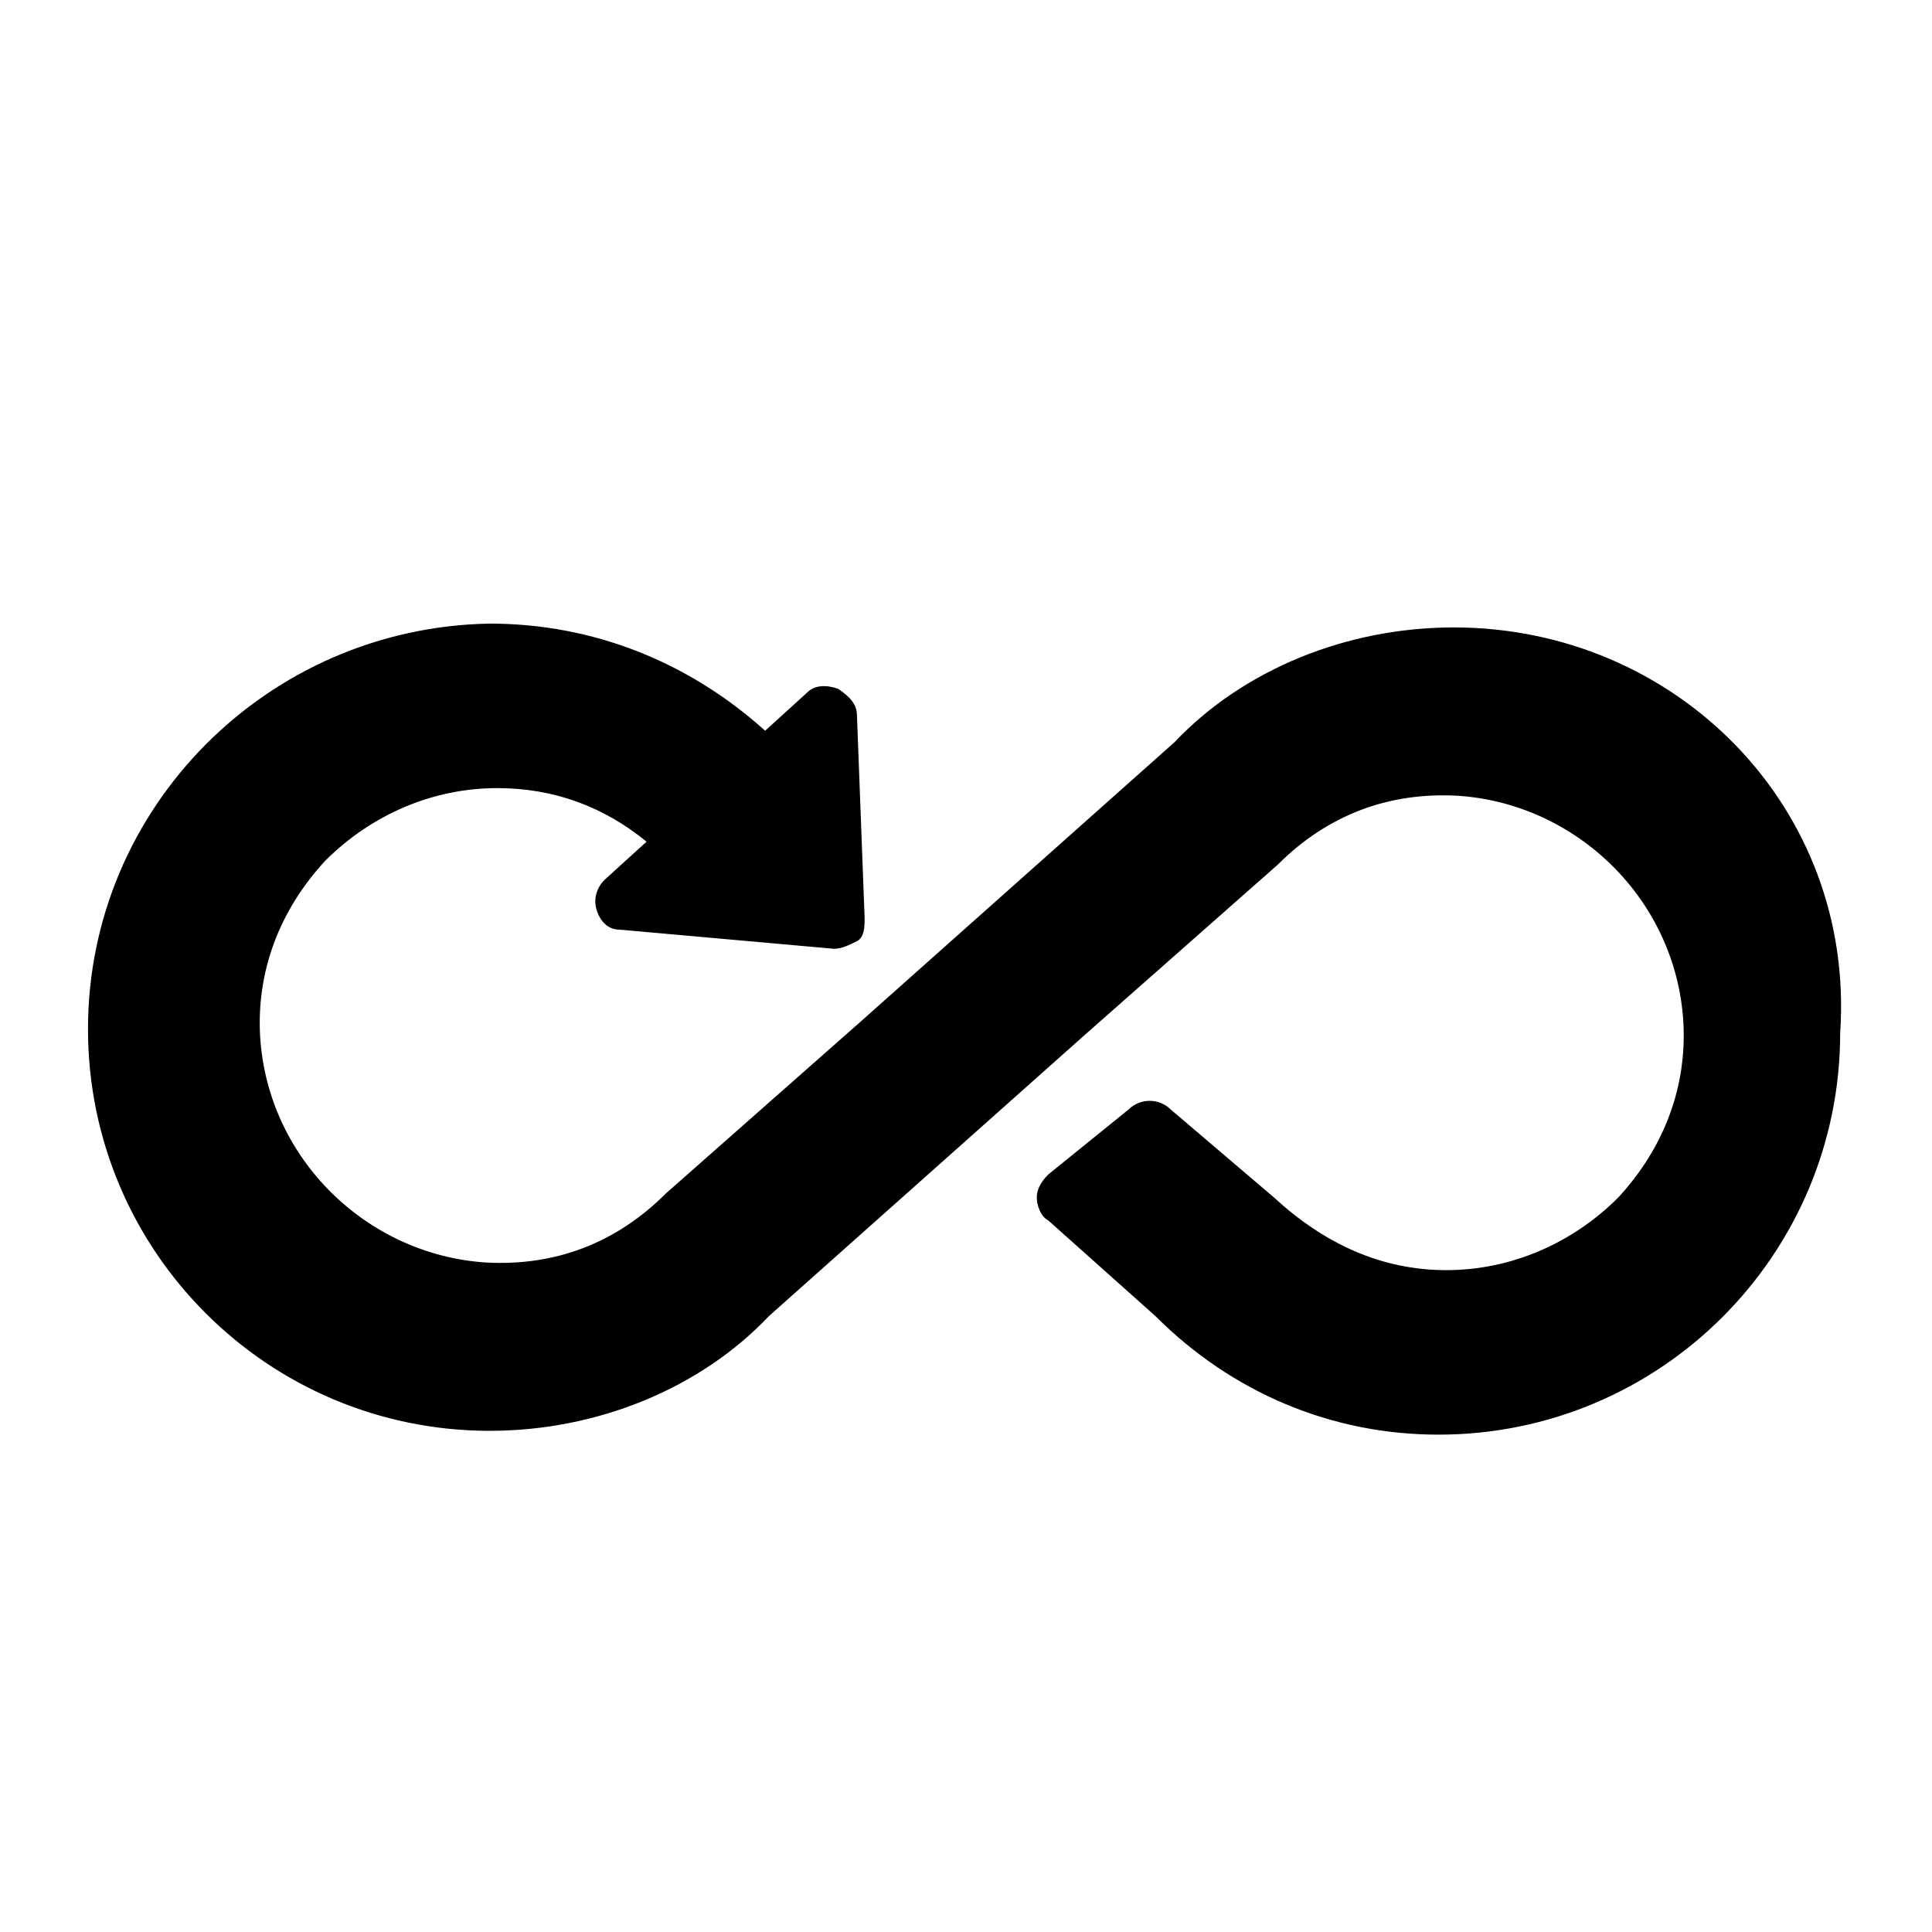 <?xml version="1.0" encoding="utf-8"?>
<!-- Generator: Adobe Illustrator 24.0.2, SVG Export Plug-In . SVG Version: 6.00 Build 0)  -->
<svg version="1.1" id="Layer_1" xmlns="http://www.w3.org/2000/svg" xmlns:xlink="http://www.w3.org/1999/xlink" x="0px" y="0px"
	 viewBox="0 0 50.5 50.5" style="enable-background:new 0 0 50.5 50.5;" xml:space="preserve">
<path d="M38,16.4c-2.8,0-5.5,1.1-7.3,3l-8.2,7.3c0,0,0,0,0,0l-5.1,4.5c-1.3,1.3-2.9,1.9-4.7,1.8c-3.1-0.2-5.7-2.7-5.9-5.9
	c-0.1-1.7,0.5-3.3,1.7-4.6c1.2-1.2,2.8-1.9,4.5-1.9c1.5,0,2.8,0.5,3.9,1.4l-1.1,1c-0.2,0.2-0.3,0.5-0.2,0.8c0.1,0.3,0.3,0.5,0.6,0.5
	l5.6,0.5c0.2,0,0.4-0.1,0.6-0.2c0.2-0.1,0.2-0.4,0.2-0.6l-0.2-5.3c0-0.3-0.2-0.5-0.5-0.7c-0.3-0.1-0.6-0.1-0.8,0.1l-1.1,1
	c-2-1.8-4.5-2.8-7.2-2.8C7,16.4,2.3,21.1,2.3,26.9c0,5.8,4.7,10.5,10.5,10.5c2.8,0,5.5-1.1,7.3-3l8.2-7.3c0,0,0,0,0,0l5.1-4.5
	c1.3-1.3,2.9-1.9,4.7-1.8c3.1,0.2,5.7,2.7,5.9,5.9c0.1,1.7-0.5,3.3-1.7,4.6c-1.2,1.2-2.8,1.9-4.5,1.9c-1.7,0-3.2-0.7-4.5-1.9
	l-2.7-2.3c-0.3-0.3-0.8-0.3-1.1,0l-2.1,1.7c-0.2,0.2-0.3,0.4-0.3,0.6c0,0.2,0.1,0.5,0.3,0.6l2.8,2.5c2,2,4.6,3.1,7.4,3.1
	c5.8,0,10.5-4.7,10.5-10.5C48.5,21.1,43.8,16.4,38,16.4z"/>
</svg>
